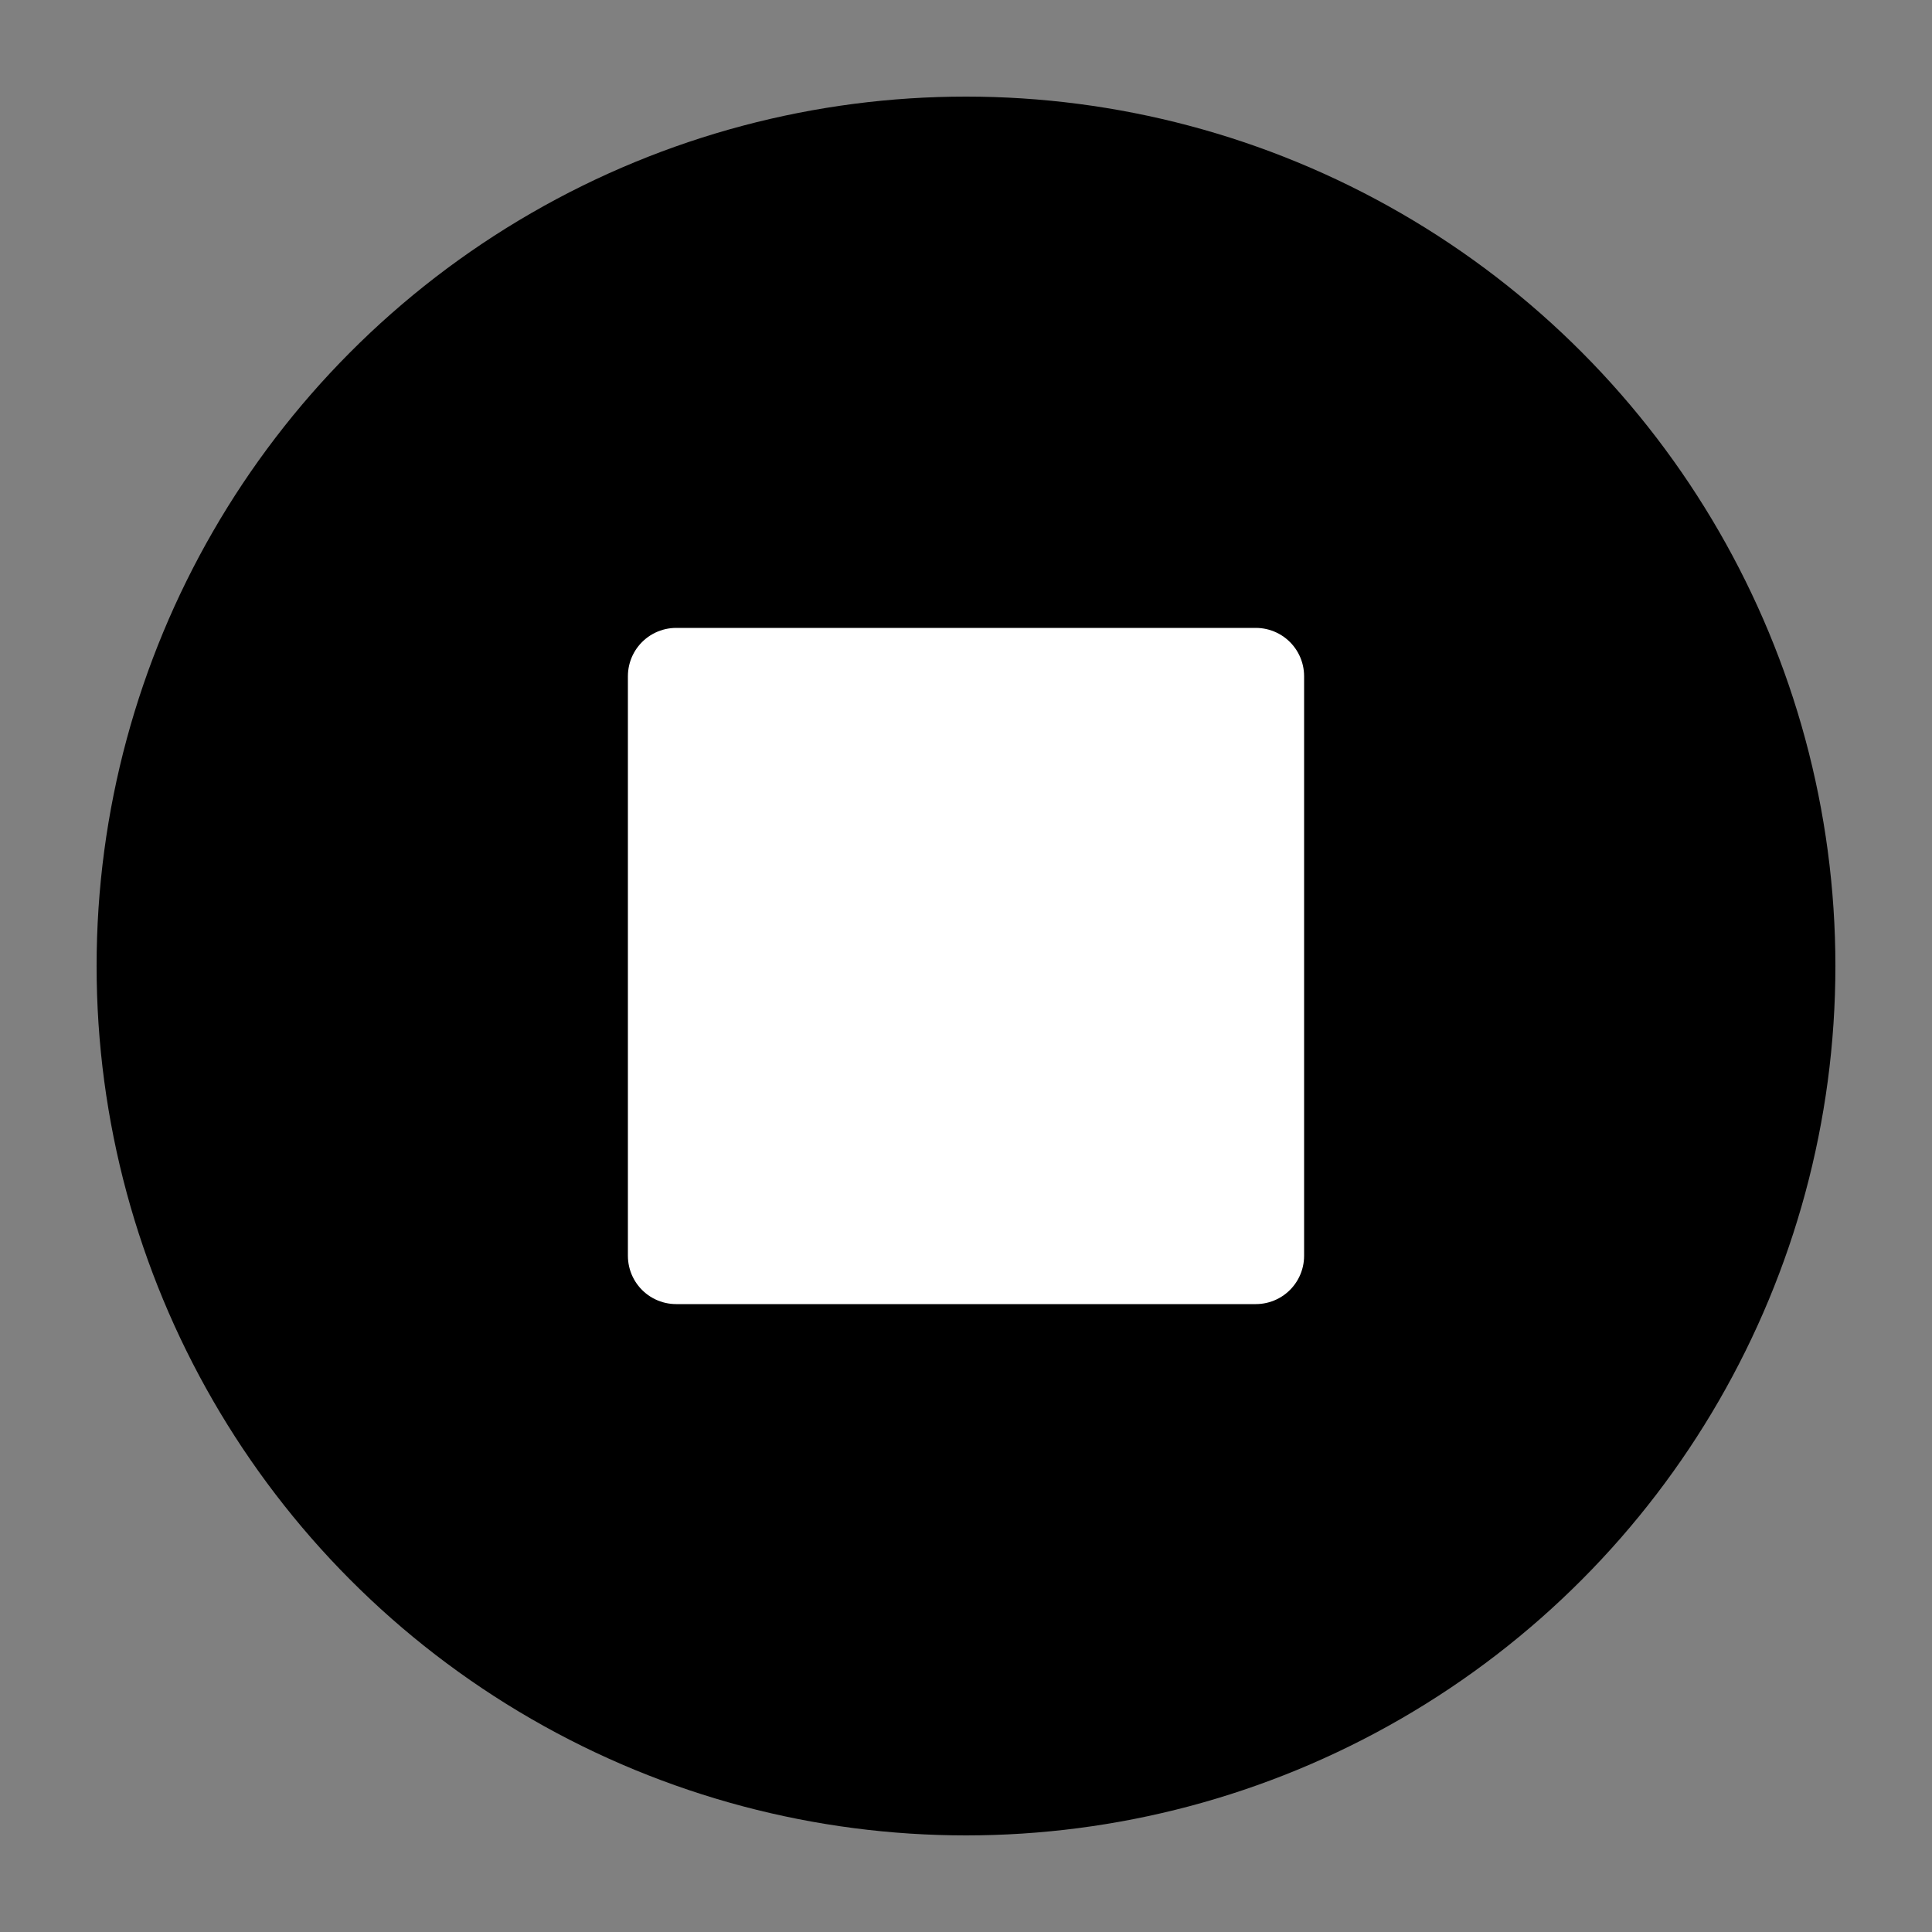 <svg xmlns="http://www.w3.org/2000/svg" viewBox="0 0 20 20">
  <rect x="0" y="0" width="20" height="20" fill="#808080" stroke="none"/>
  <title>stop</title>
  <circle class="container" cx="10" cy="10" r="9"/>
  <rect class="command"
        x="7" y="7" width="6" height="6"
        fill="#fff" stroke="#fff"
        stroke-width="1" stroke-linejoin="round"/>
</svg>
